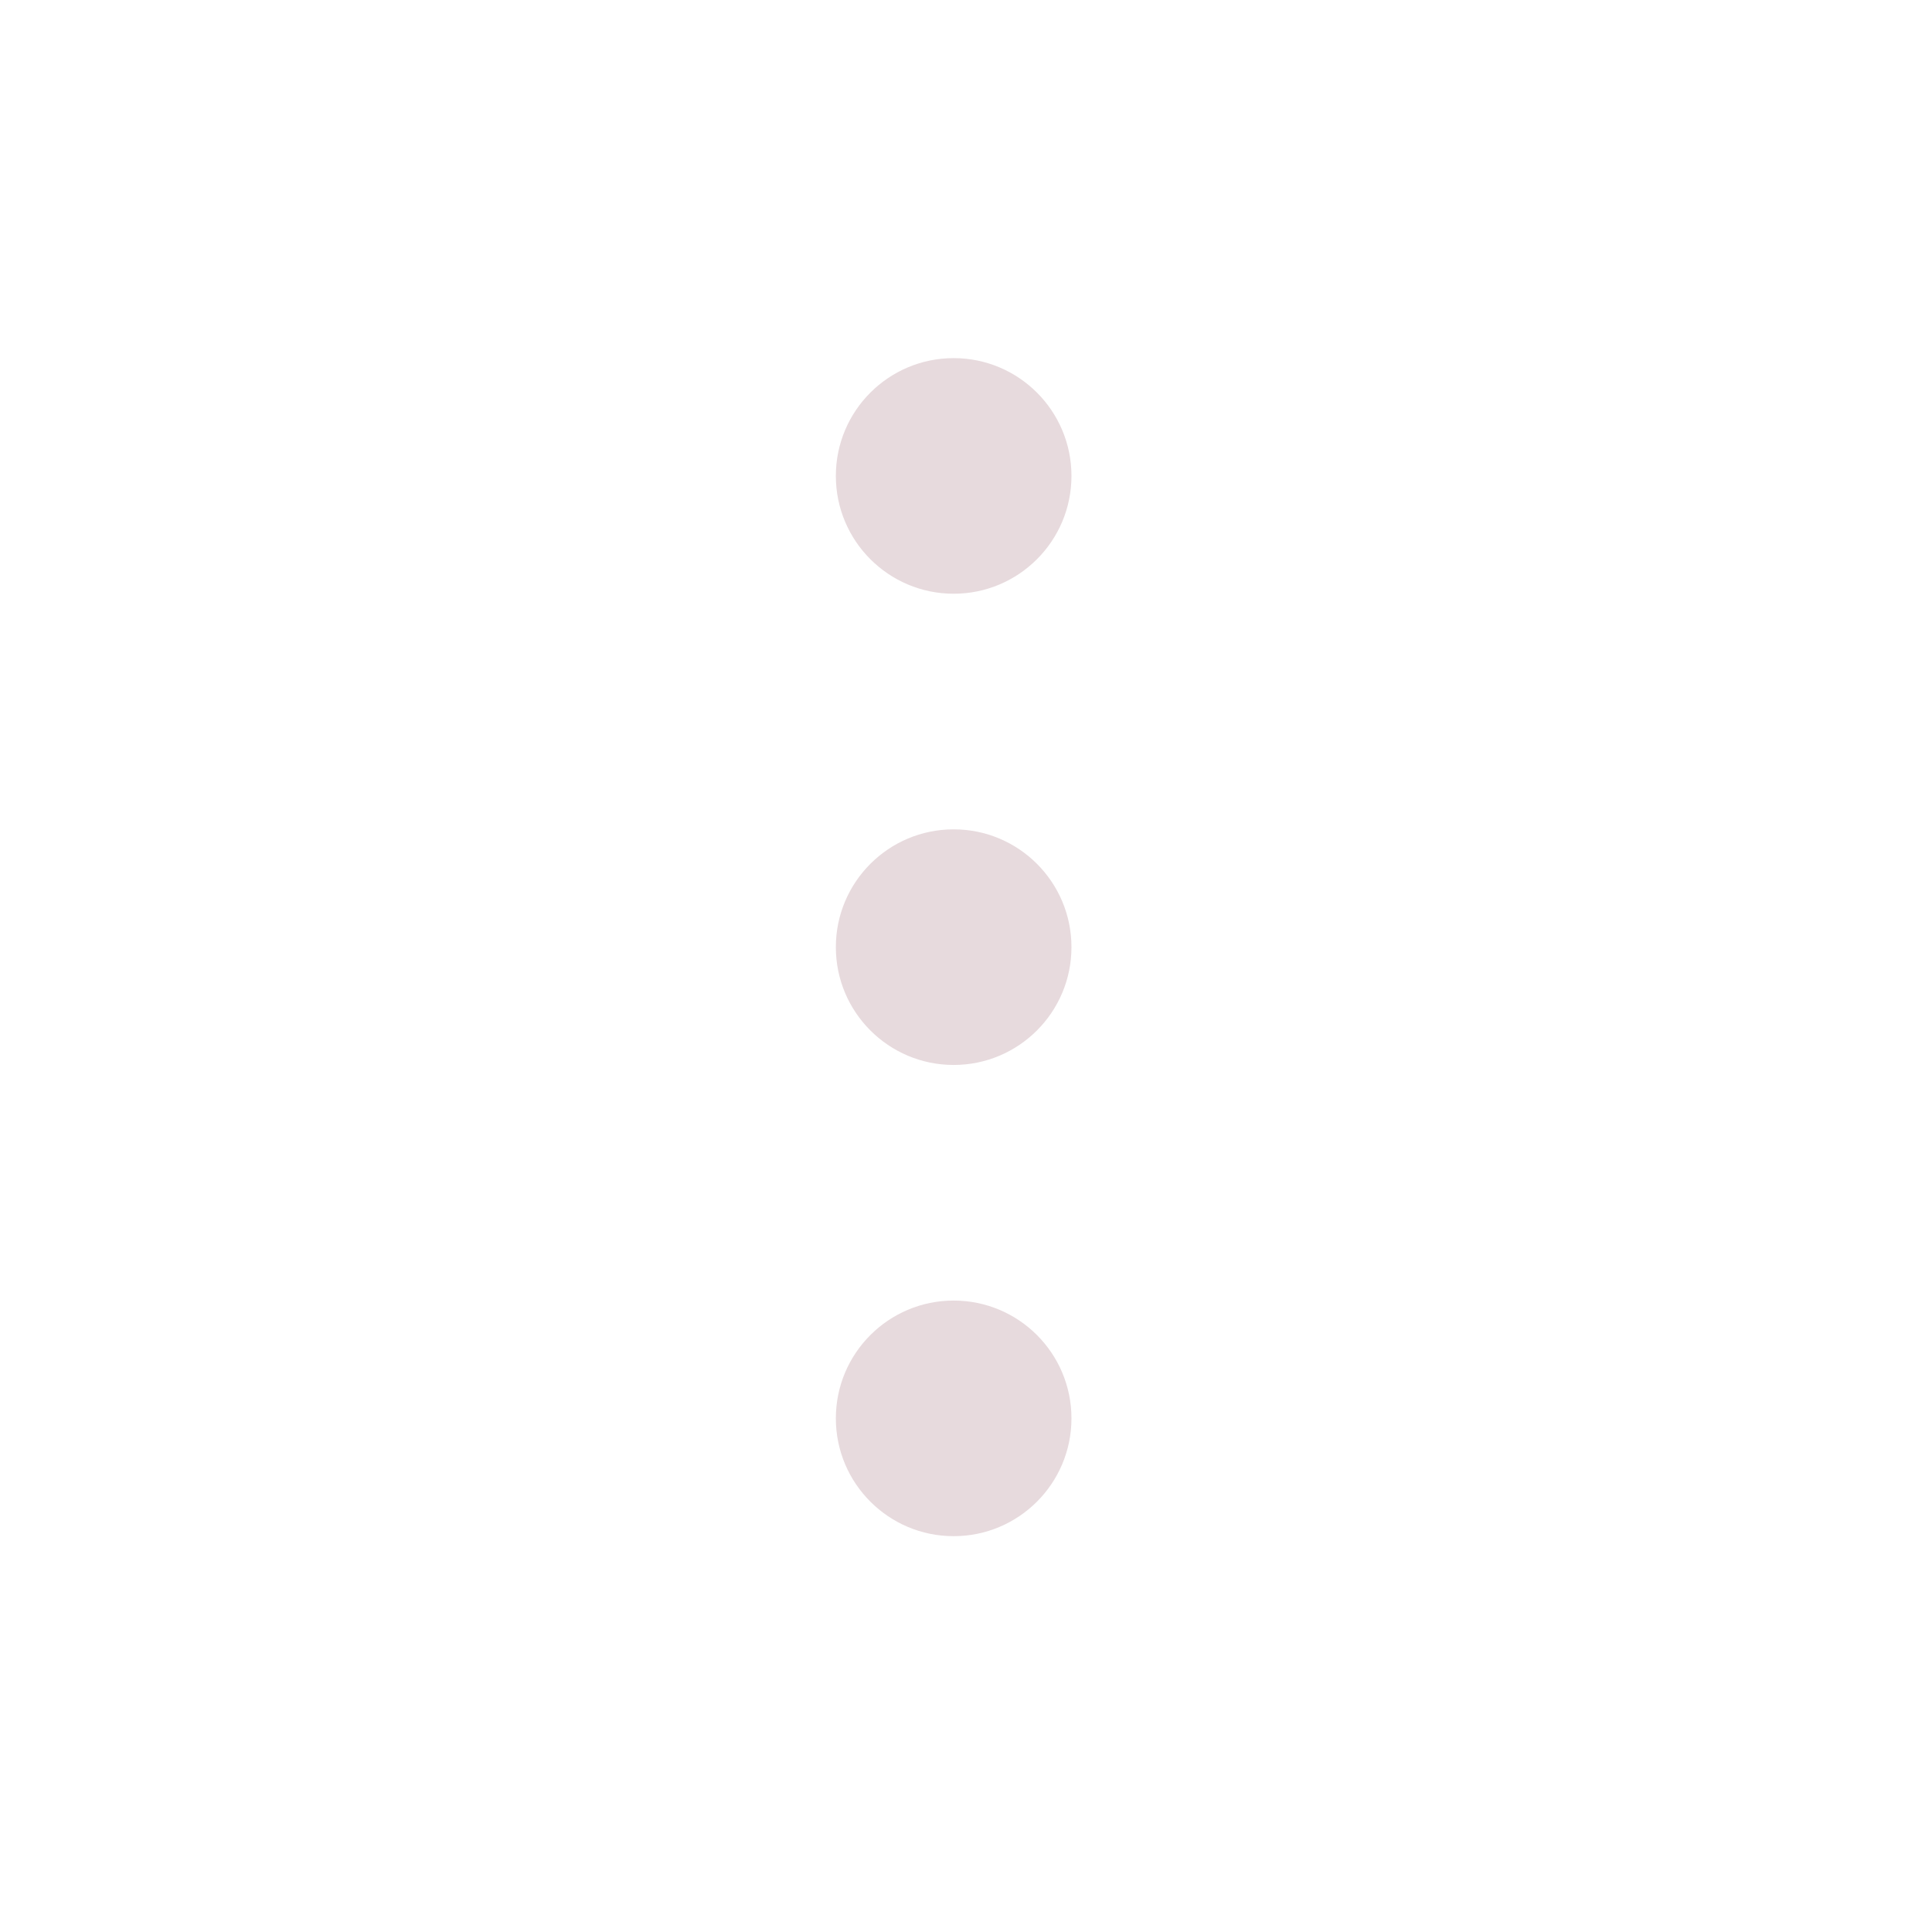 <svg width="41" height="41" viewBox="0 0 41 41" fill="none" xmlns="http://www.w3.org/2000/svg">
<path d="M20.238 12.6C21.619 12.6 22.738 11.48 22.738 10.1C22.738 8.719 21.619 7.6 20.238 7.6C18.858 7.6 17.738 8.719 17.738 10.1C17.738 11.48 18.858 12.6 20.238 12.6Z" fill="#E7DADD"/>
<path d="M20.238 22.6C21.619 22.6 22.738 21.48 22.738 20.1C22.738 18.719 21.619 17.6 20.238 17.6C18.858 17.6 17.738 18.719 17.738 20.1C17.738 21.48 18.858 22.6 20.238 22.6Z" fill="#E7DADD"/>
<path d="M20.238 32.6C21.619 32.6 22.738 31.48 22.738 30.1C22.738 28.719 21.619 27.6 20.238 27.6C18.858 27.6 17.738 28.719 17.738 30.1C17.738 31.48 18.858 32.6 20.238 32.6Z" fill="#E7DADD"/>
</svg>
